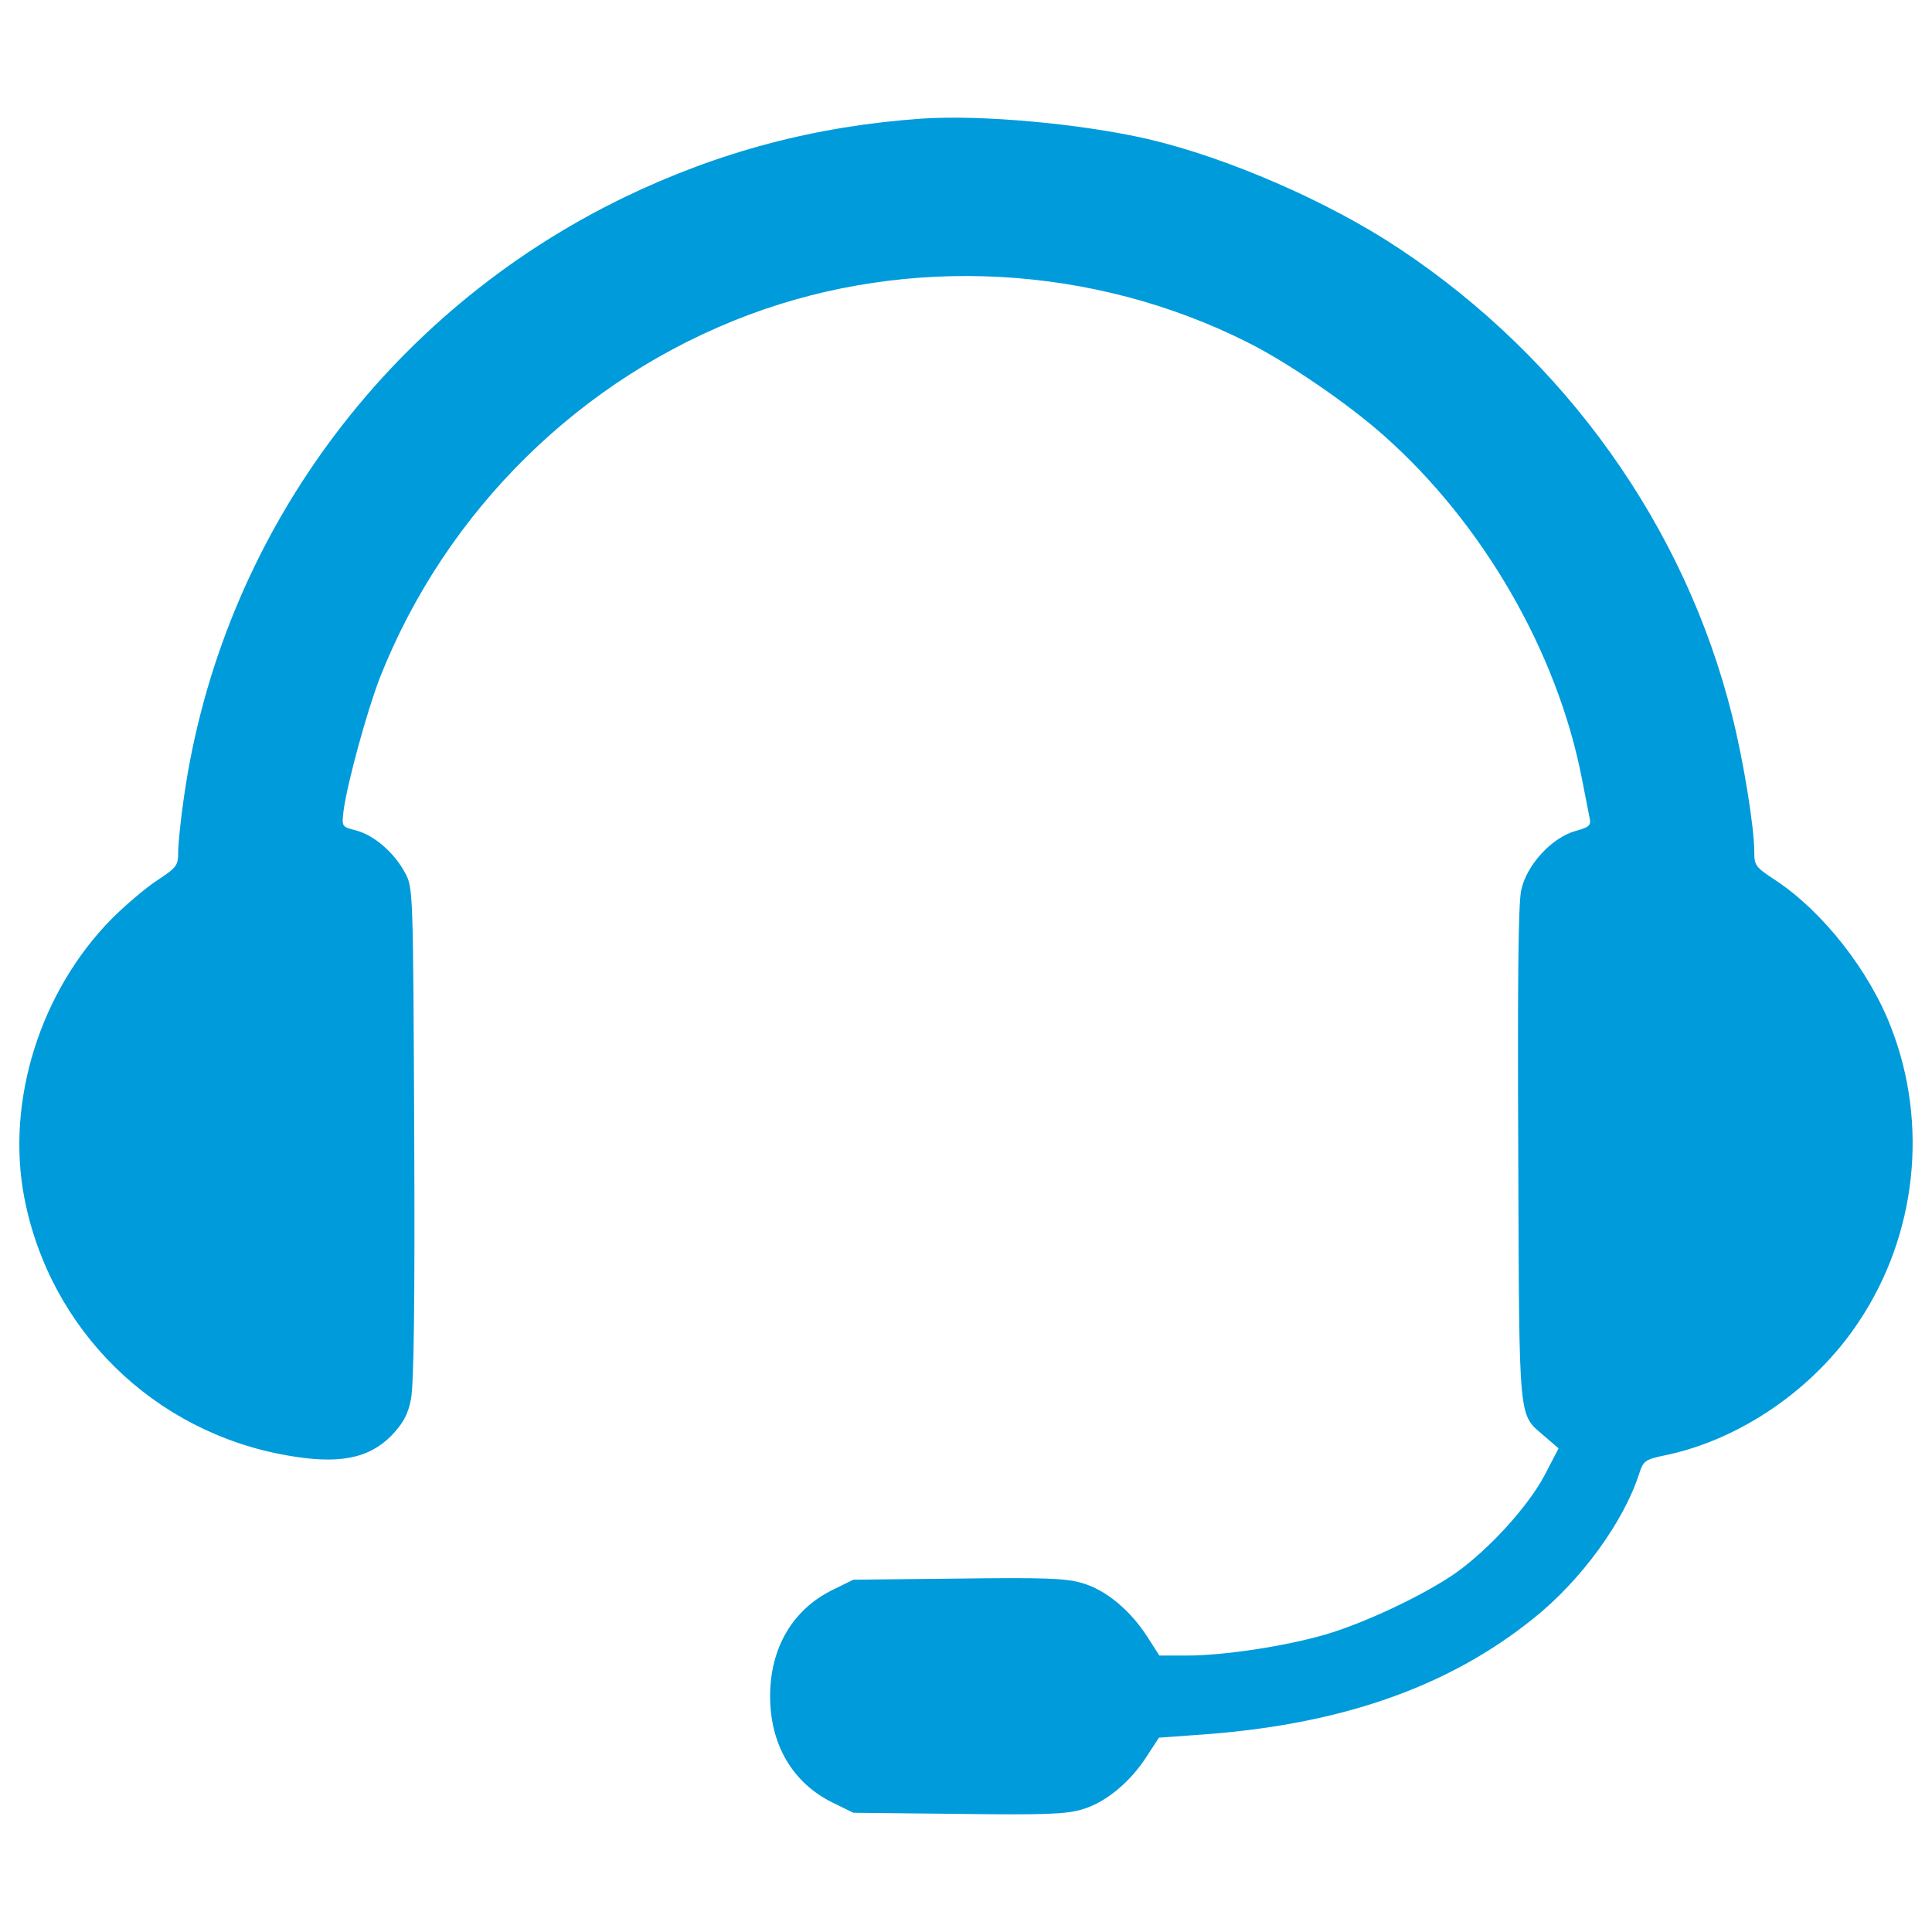 <?xml version="1.0" encoding="utf-8"?>
<!-- Svg Vector Icons : http://www.onlinewebfonts.com/icon -->
<!DOCTYPE svg PUBLIC "-//W3C//DTD SVG 1.1//EN" "http://www.w3.org/Graphics/SVG/1.1/DTD/svg11.dtd">
<svg fill= "rgb(0, 155, 219)" version="1.1" xmlns="http://www.w3.org/2000/svg" xmlns:xlink="http://www.w3.org/1999/xlink" x="0px" y="0px" viewBox="0 0 1000 1000" enable-background="new 0 0 1000 1000" xml:space="preserve">
<g><g transform="translate(0,511) scale(0.1,-0.1)"><path d="M4771.5,4496c-549.6-38.3-1049.4-170.4-1541.6-407.9c-1229.5-595.6-2083.6-1758-2277-3098.5c-17.2-116.8-30.6-247-30.6-289.2c0-70.9-7.7-80.4-109.2-147.5c-61.3-40.2-166.6-130.2-235.5-199.2c-369.6-375.4-547.7-942.2-452-1442C257.7-1773.8,795.8-2302.4,1485.2-2423c268.1-47.9,423.2-17.2,542,103.4c59.4,63.2,84.3,107.3,99.6,185.8c15.3,70.8,21.1,496,17.2,1375c-5.7,1269.7-5.7,1273.5-47.9,1352c-55.5,103.4-158.9,193.4-252.8,218.3c-74.7,19.2-74.7,19.2-65.1,101.5c19.2,143.6,120.6,515.1,189.6,693.2c342.8,863.7,1039.9,1549.3,1909.3,1874.8c831.1,310.2,1782.9,258.5,2581.5-143.6c203-101.5,515.2-314.1,702.8-480.7c515.2-455.8,900.1-1124.1,1026.5-1777.2c17.2-90,36.4-181.9,40.2-204.9c7.7-36.4-1.9-46-70.9-65.1c-122.5-32.6-254.7-174.3-283.4-306.4c-15.3-74.7-19.2-459.6-15.3-1376.9c5.7-1417.1-1.9-1329,139.8-1453.5l68.9-59.4l-72.8-139.8c-84.2-159-285.3-381.1-457.7-503.7c-157-111.1-474.9-262.4-681.8-321.7c-206.8-59.4-520.9-107.2-710.5-107.2h-143.6l-61.3,95.8c-88.1,137.9-216.4,245.1-339,279.6c-82.3,24.9-197.2,28.7-641.5,23l-542-5.8l-109.2-53.6c-204.9-101.5-321.7-298.8-321.7-549.6c0-250.9,116.8-448.1,321.7-549.6l109.2-53.6l542-5.7c444.3-5.8,559.2-1.9,641.5,23c120.6,34.5,250.9,141.7,337,277.7l61.3,93.8l185.8,13.4c739.2,47.9,1306.1,243.2,1754.2,605.1c245.1,195.4,467.3,501.8,545.8,748.8c21.1,65.1,30.6,72.7,132.1,93.8c390.7,80.4,775.6,344.7,1005.4,693.2c298.8,448.1,360,1022.6,166.6,1520.6c-113,294.9-354.3,601.3-597.5,762.2c-105.3,68.9-111.1,76.6-111.1,149.4c0,124.5-55.5,469.2-114.9,704.7c-243.2,976.7-863.7,1846.1-1723.5,2416.8c-365.8,243.2-890.5,471.1-1302.2,566.9C5596.8,4469.2,5079.8,4517.1,4771.5,4496z"/></g></g>
</svg>